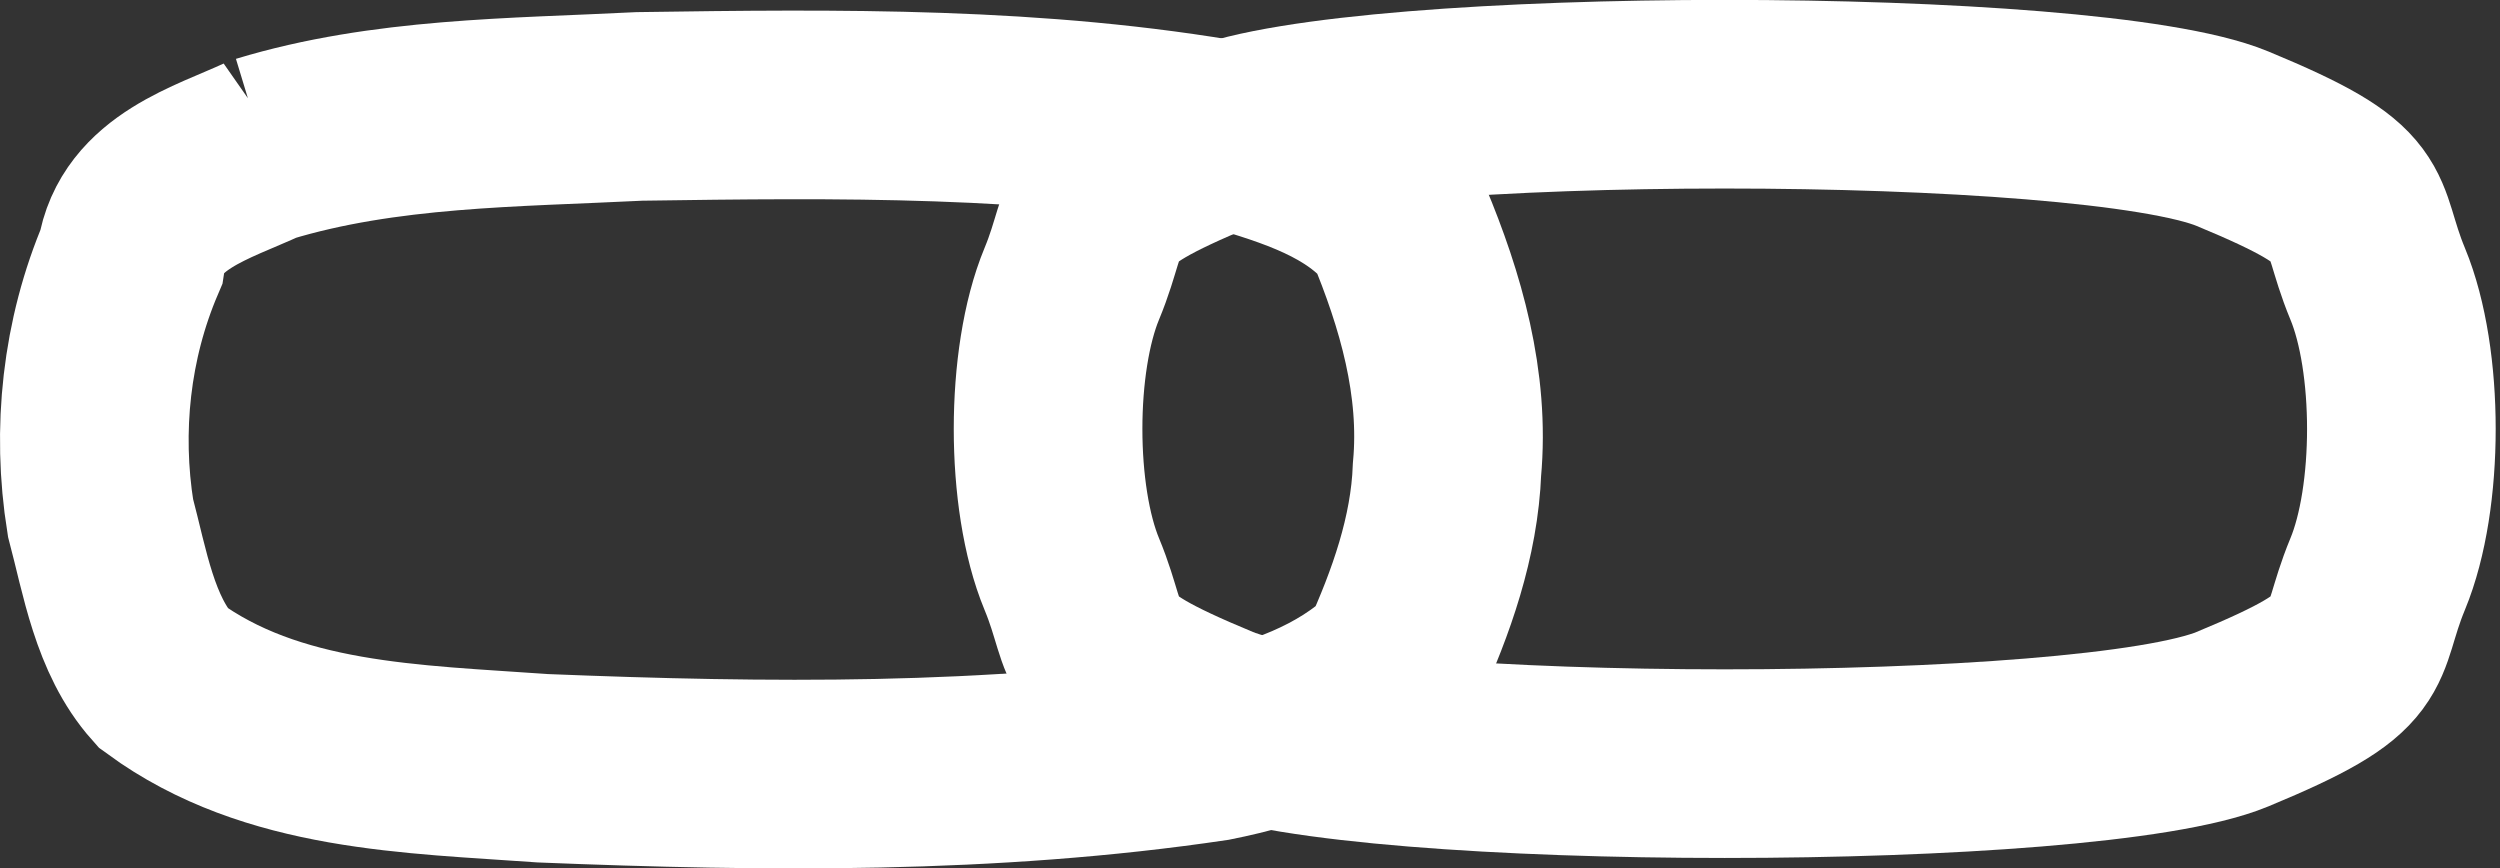 <?xml version="1.0" encoding="UTF-8" standalone="no"?>
<!-- Created with Inkscape (http://www.inkscape.org/) -->

<svg
   xmlns:dc="http://purl.org/dc/elements/1.1/"
   xmlns:cc="http://creativecommons.org/ns#"
   xmlns:rdf="http://www.w3.org/1999/02/22-rdf-syntax-ns#"
   xmlns:svg="http://www.w3.org/2000/svg"
   xmlns="http://www.w3.org/2000/svg"
   xmlns:sodipodi="http://sodipodi.sourceforge.net/DTD/sodipodi-0.dtd"
   xmlns:inkscape="http://www.inkscape.org/namespaces/inkscape"
   width="344.589"
   height="119.703"
   id="svg4135"
   version="1.1"
   inkscape:version="0.48.4 r9939"
   sodipodi:docname="New document 20">
  <rect width="100%" height="100%" fill="#333333" stroke="none"/>
  <defs
     id="defs4137" />
  <sodipodi:namedview
     id="base"
     pagecolor="#ffffff"
     bordercolor="#666666"
     borderopacity="1.0"
     inkscape:pageopacity="0.0"
     inkscape:pageshadow="2"
     inkscape:zoom="0.7"
     inkscape:cx="8.441372"
     inkscape:cy="-80.84637"
     inkscape:document-units="px"
     inkscape:current-layer="layer1"
     showgrid="true"
     inkscape:window-width="1362"
     inkscape:window-height="729"
     inkscape:window-x="0"
     inkscape:window-y="37"
     inkscape:window-maximized="0"
     fit-margin-top="0"
     fit-margin-left="0"
     fit-margin-right="0"
     fit-margin-bottom="0"
     showguides="true"
     inkscape:guide-bbox="true">
    <inkscape:grid
       type="xygrid"
       id="grid4143"
       empspacing="5"
       visible="true"
       enabled="true"
       snapvisiblegridlinesonly="true"
       originx="-123.701px"
       originy="-600.846px" />
    <sodipodi:guide
       orientation="1,0"
       position="156.299,159.154"
       id="guide4693" />
  </sodipodi:namedview>
  <g
     inkscape:label="Layer 1"
     inkscape:groupmode="layer"
     id="layer1"
     transform="translate(-123.701,-331.812)">
    <path
       style="fill:none;stroke:#ffffff;stroke-width:26;stroke-linecap:butt;stroke-linejoin:miter;stroke-miterlimit:4;stroke-opacity:1;stroke-dasharray:none"
       d="m 160,352.362 c 16.737,-5.085 34.514,-5.005 51.85,-5.883 27.387,-0.404 55.062,-0.706 82.119,4.115 8.037,2.36 17.081,5.146 22.468,11.909 4.485,10.726 7.798,22.218 6.715,33.991 -0.353,9.338 -3.568,18.358 -7.377,26.742 -6.633,6.449 -15.989,9.729 -24.942,11.516 -30.515,4.535 -61.553,4.19 -92.306,2.953 -17.887,-1.294 -37.294,-1.436 -52.387,-12.495 -5.272,-5.918 -6.594,-14.543 -8.589,-22.056 -1.932,-12.064 -0.582,-24.593 4.22,-35.842 1.395,-9.052 11.159,-11.671 18.23,-14.951 z"
       id="path4145"
       inkscape:connector-curvature="0" />
    <path
       style="fill:none;stroke:#ffffff;stroke-width:26;stroke-linecap:butt;stroke-linejoin:miter;stroke-miterlimit:4;stroke-opacity:1;stroke-dasharray:none"
       d="m 291.429,350.934 c 19.753,-8.182 120.247,-8.182 140,0 19.753,8.182 15.645,9.486 20,20 4.355,10.514 4.355,29.486 0,40 -4.355,10.514 -0.247,11.818 -20,20 -19.753,8.182 -120.247,8.182 -140,0 -19.753,-8.182 -15.645,-9.486 -20,-20 -4.355,-10.514 -4.355,-29.486 0,-40 4.355,-10.514 0.247,-11.818 20,-20 z"
       id="path4145-0"
       inkscape:connector-curvature="0"
       sodipodi:nodetypes="zzzzzzzzz" />
  </g>
</svg>
